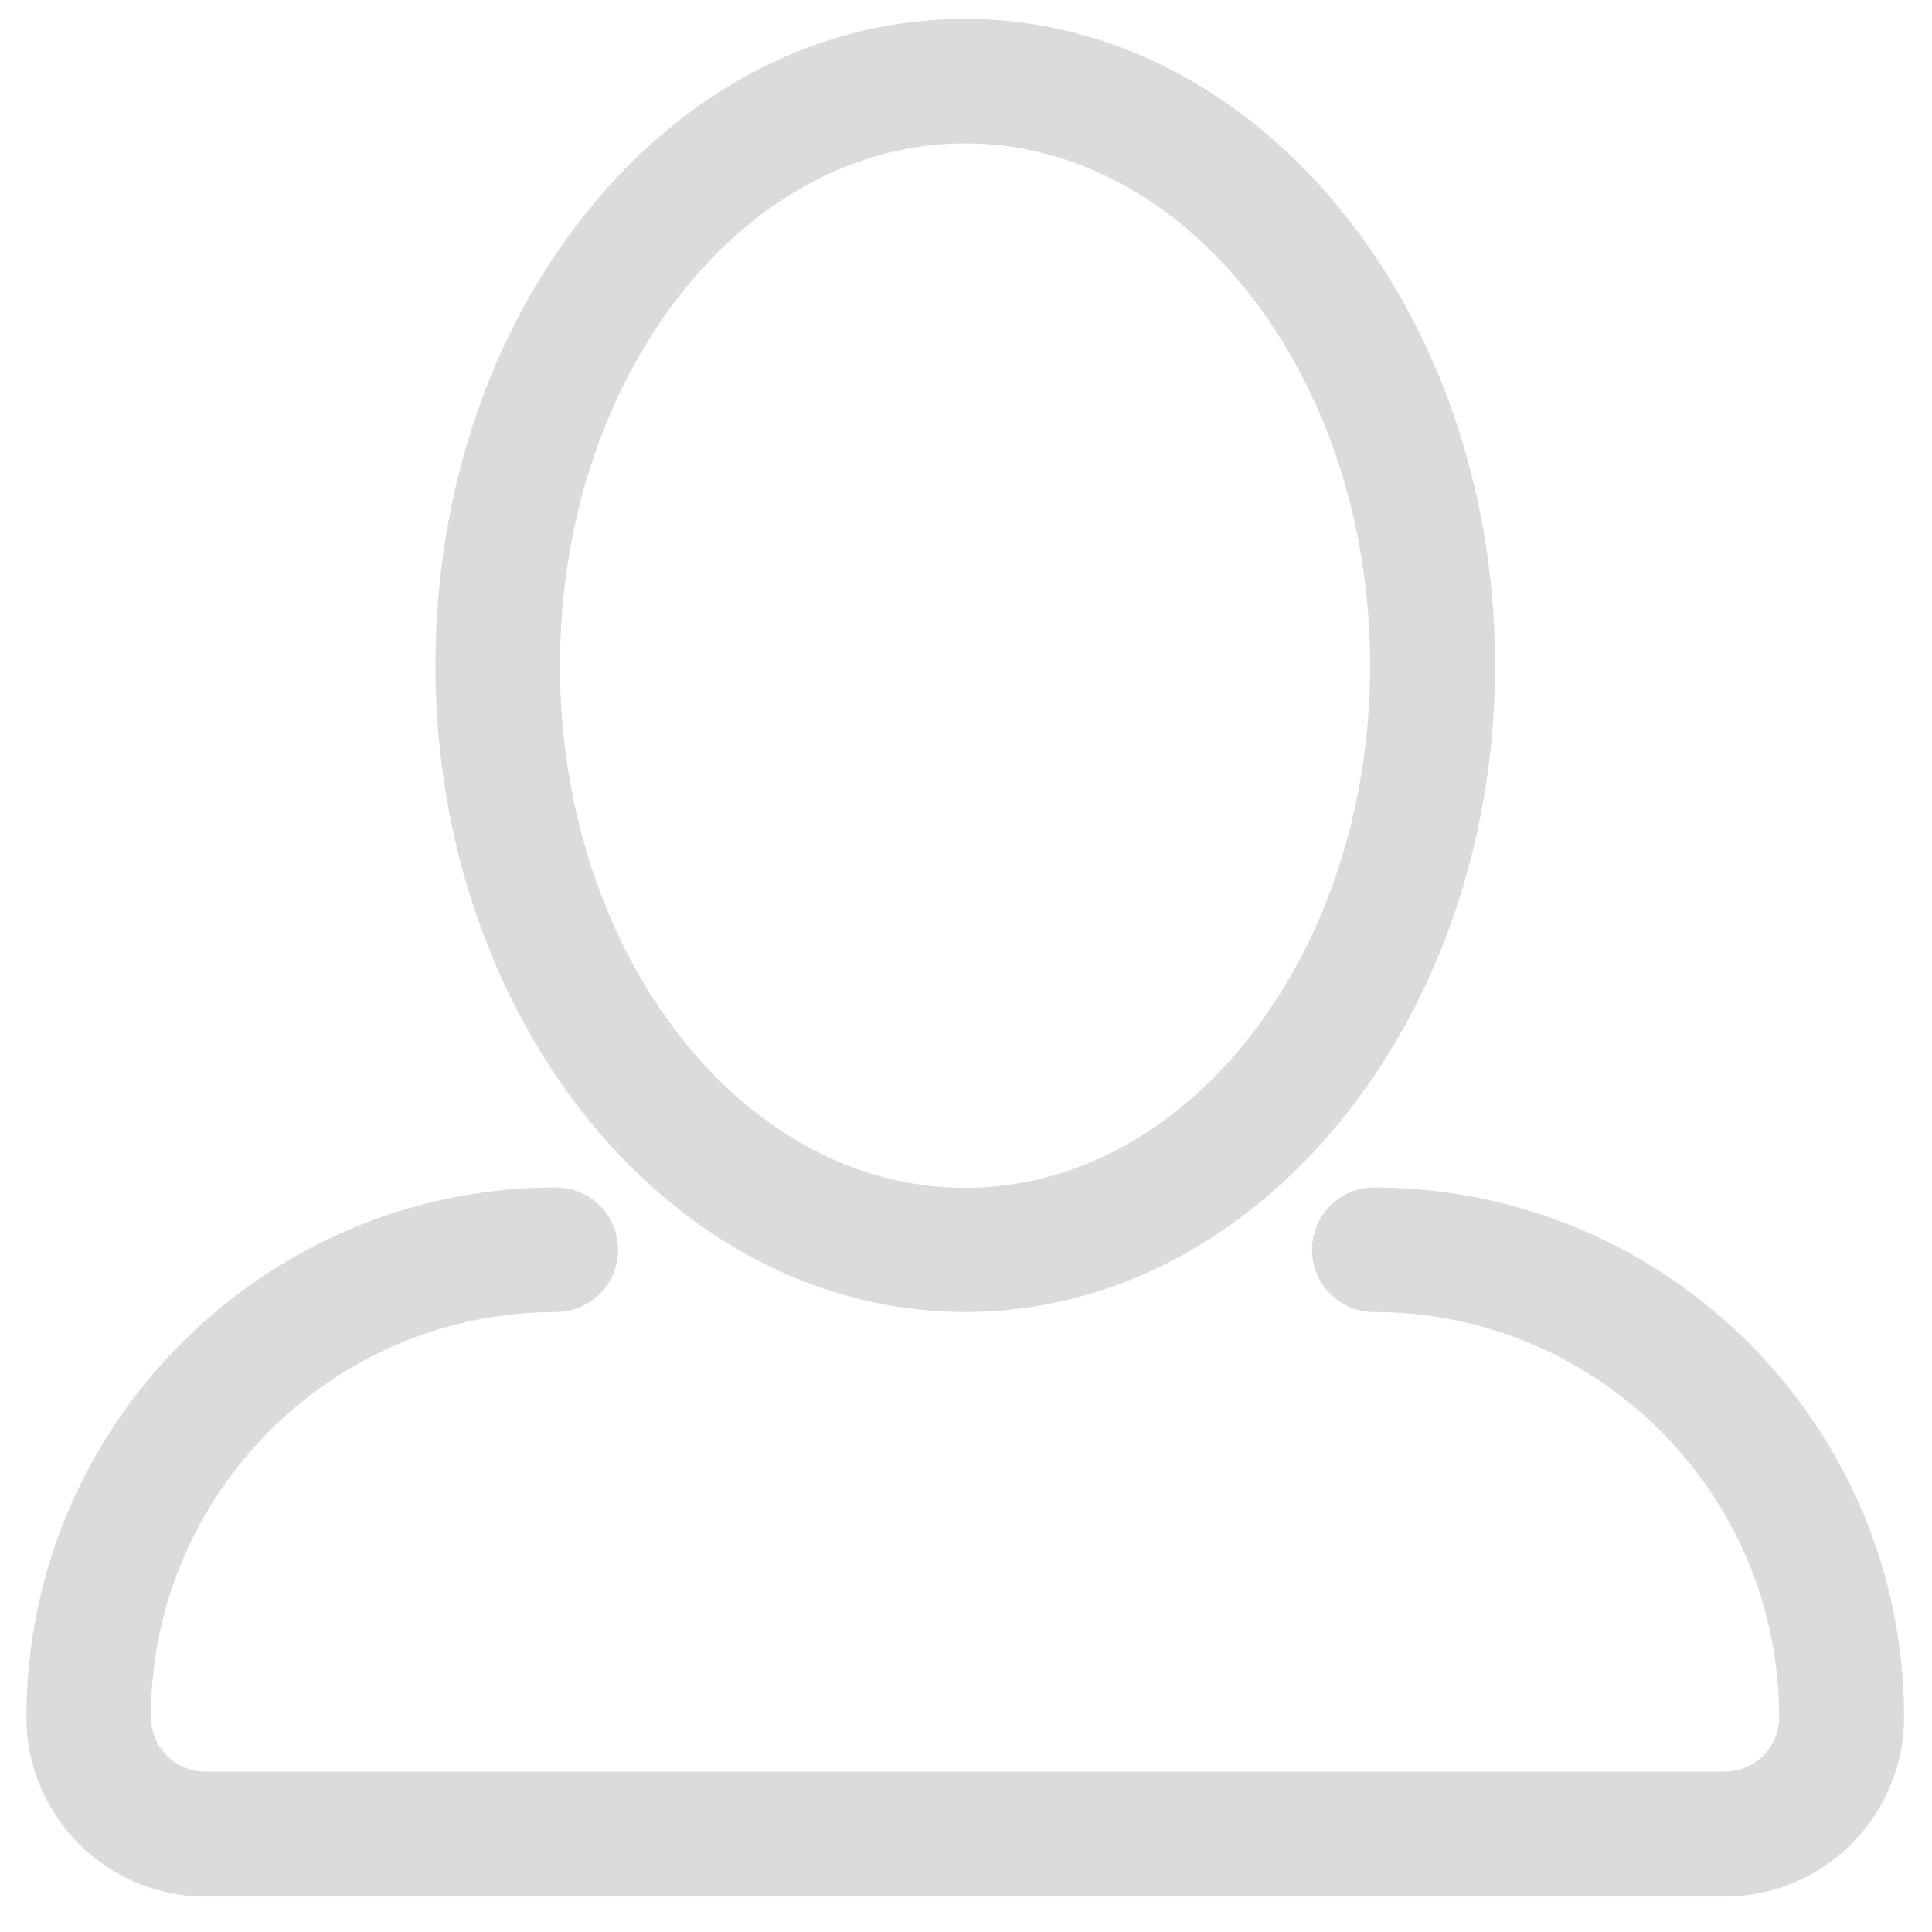 <?xml version="1.0" encoding="utf-8"?>
<!-- Generator: Adobe Illustrator 22.0.0, SVG Export Plug-In . SVG Version: 6.00 Build 0)  -->
<svg version="1.1" id="Layer_1" xmlns="http://www.w3.org/2000/svg" xmlns:xlink="http://www.w3.org/1999/xlink" x="0px" y="0px"
	 viewBox="0 0 512 512" style="enable-background:new 0 0 512 512;" xml:space="preserve">
<style type="text/css">
	.st0{stroke:#dbdbdb;stroke-width:2;stroke-miterlimit:10;fill:#dbdbdb}
</style>

<g>
	<path class="st0" d="M255.8,346.7c76.8,0,139.4-76.5,139.4-170.4C395.2,82.4,332.6,6,255.8,6c-37.9,0-73.3,18.1-99.8,51.2
		c-25.6,32-39.6,74.3-39.6,119.2C116.4,270.3,178.9,346.7,255.8,346.7L255.8,346.7z M255.8,37c59.7,0,108.3,62.5,108.3,139.4
		s-48.6,139.4-108.3,139.4c-59.8,0-108.4-62.5-108.4-139.4S196,37,255.8,37L255.8,37z M364.1,315.7c-8.5,0-15.4,6.9-15.4,15.5
		c0,8.5,6.9,15.5,15.4,15.5c59.8,0,108.4,48.6,108.4,108.3c0,8.6-6.9,15.5-15.5,15.5H54.4c-8.5,0-15.4-6.9-15.4-15.5
		c0-59.7,48.6-108.3,108.3-108.3c8.6,0,15.5-7,15.5-15.5c0-8.6-6.9-15.5-15.5-15.5C70.5,315.7,8,378.3,8,455.1
		c0,25.6,20.9,46.5,46.4,46.5h402.7c25.6,0,46.5-20.9,46.5-46.5C503.6,378.3,441.1,315.7,364.1,315.7L364.1,315.7z M364.1,315.7"/>
</g>
</svg>
